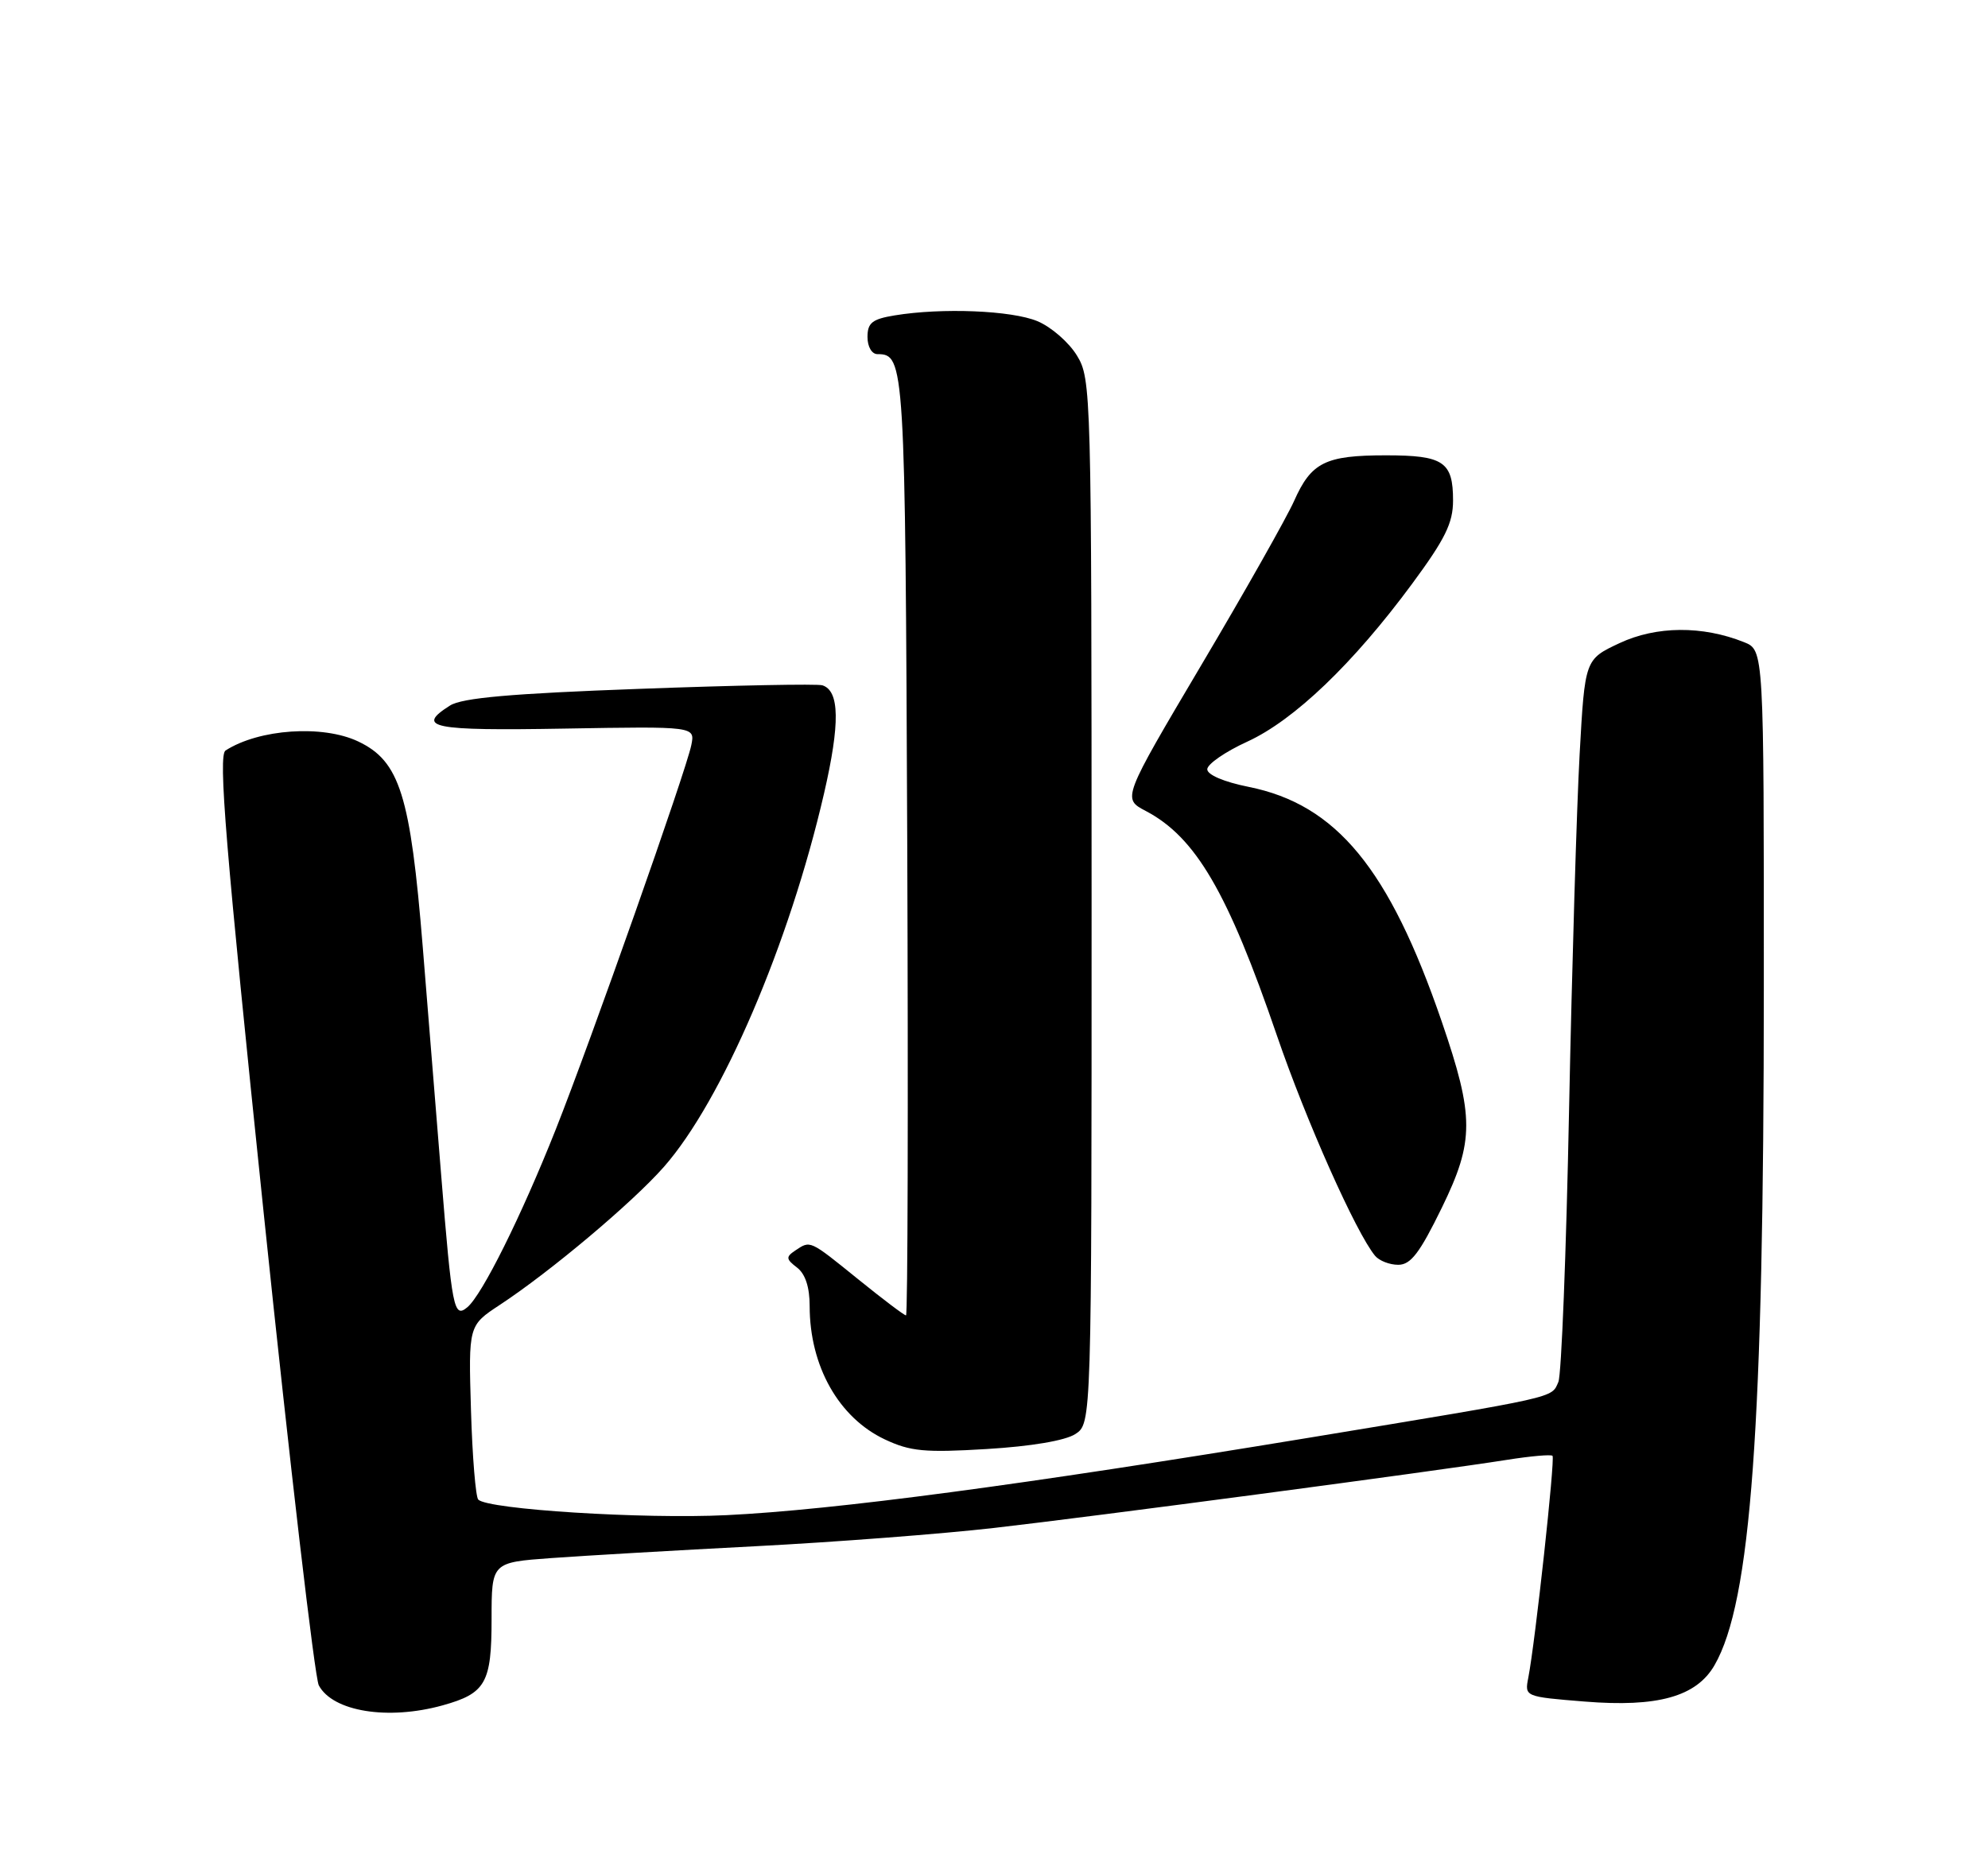 <?xml version="1.0" encoding="UTF-8" standalone="no"?>
<!DOCTYPE svg PUBLIC "-//W3C//DTD SVG 1.1//EN" "http://www.w3.org/Graphics/SVG/1.1/DTD/svg11.dtd" >
<svg xmlns="http://www.w3.org/2000/svg" xmlns:xlink="http://www.w3.org/1999/xlink" version="1.1" viewBox="0 0 275 256">
 <g >
 <path fill="currentColor"
d=" M 61.22 235.96 C 67.19 234.30 68.00 232.87 68.00 224.02 C 68.00 216.18 68.00 216.18 76.25 215.58 C 80.79 215.25 93.50 214.51 104.50 213.94 C 115.50 213.37 130.35 212.23 137.50 211.41 C 151.35 209.83 198.53 203.56 208.44 201.99 C 211.71 201.47 214.55 201.22 214.76 201.43 C 215.14 201.81 212.37 227.19 211.41 232.13 C 210.90 234.75 210.90 234.76 219.20 235.43 C 229.29 236.25 234.67 234.75 237.17 230.40 C 242.22 221.66 243.98 197.52 243.99 136.73 C 244.00 89.95 244.00 89.95 241.25 88.85 C 235.49 86.55 229.13 86.60 224.04 88.98 C 219.24 91.23 219.24 91.23 218.51 104.36 C 218.11 111.59 217.45 133.70 217.05 153.50 C 216.66 173.30 215.99 190.27 215.57 191.21 C 214.57 193.47 215.90 193.18 181.00 198.94 C 141.44 205.46 115.42 208.92 100.50 209.64 C 88.97 210.20 67.52 208.85 66.16 207.49 C 65.80 207.13 65.34 201.56 65.15 195.12 C 64.80 183.40 64.80 183.40 69.15 180.54 C 76.14 175.94 87.47 166.41 91.83 161.46 C 99.87 152.32 109.19 130.58 113.99 109.78 C 116.22 100.10 116.15 95.58 113.76 94.82 C 113.07 94.60 101.70 94.82 88.50 95.31 C 70.65 95.96 63.92 96.56 62.25 97.62 C 57.43 100.67 59.70 101.13 78.08 100.81 C 96.15 100.50 96.15 100.50 95.63 103.09 C 94.93 106.61 81.68 144.16 76.87 156.29 C 72.11 168.28 66.69 179.18 64.64 180.88 C 62.78 182.43 62.53 181.16 61.02 162.50 C 60.44 155.35 59.30 141.19 58.48 131.04 C 56.77 109.99 55.30 105.32 49.55 102.59 C 44.64 100.26 35.84 100.86 31.20 103.84 C 30.16 104.51 31.19 117.02 36.49 167.97 C 40.11 202.78 43.54 232.13 44.10 233.19 C 46.04 236.82 53.67 238.05 61.22 235.96 Z  M 148.75 198.42 C 151.00 196.95 151.00 196.95 151.00 124.73 C 150.99 54.05 150.95 52.43 148.97 49.19 C 147.86 47.37 145.41 45.23 143.51 44.44 C 139.94 42.95 130.29 42.56 123.75 43.64 C 120.65 44.15 120.00 44.67 120.00 46.63 C 120.00 47.98 120.60 49.00 121.38 49.00 C 125.15 49.00 125.22 50.14 125.50 116.99 C 125.64 152.74 125.57 182.00 125.33 182.00 C 125.08 182.00 122.11 179.75 118.71 177.00 C 111.92 171.51 112.13 171.61 110.00 173.03 C 108.69 173.91 108.72 174.21 110.25 175.38 C 111.40 176.26 112.00 178.09 112.00 180.71 C 112.00 189.02 116.03 196.16 122.40 199.16 C 125.93 200.82 127.89 201.01 136.50 200.49 C 142.66 200.12 147.36 199.32 148.75 198.42 Z  M 199.45 167.10 C 203.95 157.87 203.95 154.51 199.43 141.33 C 192.17 120.19 184.87 111.31 172.71 108.87 C 169.31 108.19 167.00 107.20 167.00 106.44 C 167.00 105.73 169.50 104.00 172.55 102.61 C 179.02 99.64 187.17 91.84 195.32 80.80 C 199.91 74.58 201.00 72.37 201.00 69.25 C 201.00 63.89 199.69 63.00 191.73 63.00 C 183.33 63.00 181.39 63.96 179.01 69.32 C 177.98 71.62 172.22 81.83 166.19 92.00 C 155.24 110.50 155.24 110.50 158.50 112.21 C 165.40 115.84 169.84 123.44 176.64 143.29 C 180.67 155.06 187.58 170.57 190.21 173.75 C 190.78 174.44 192.22 175.00 193.42 175.00 C 195.15 175.00 196.39 173.37 199.45 167.10 Z "/>
</g>
</svg>